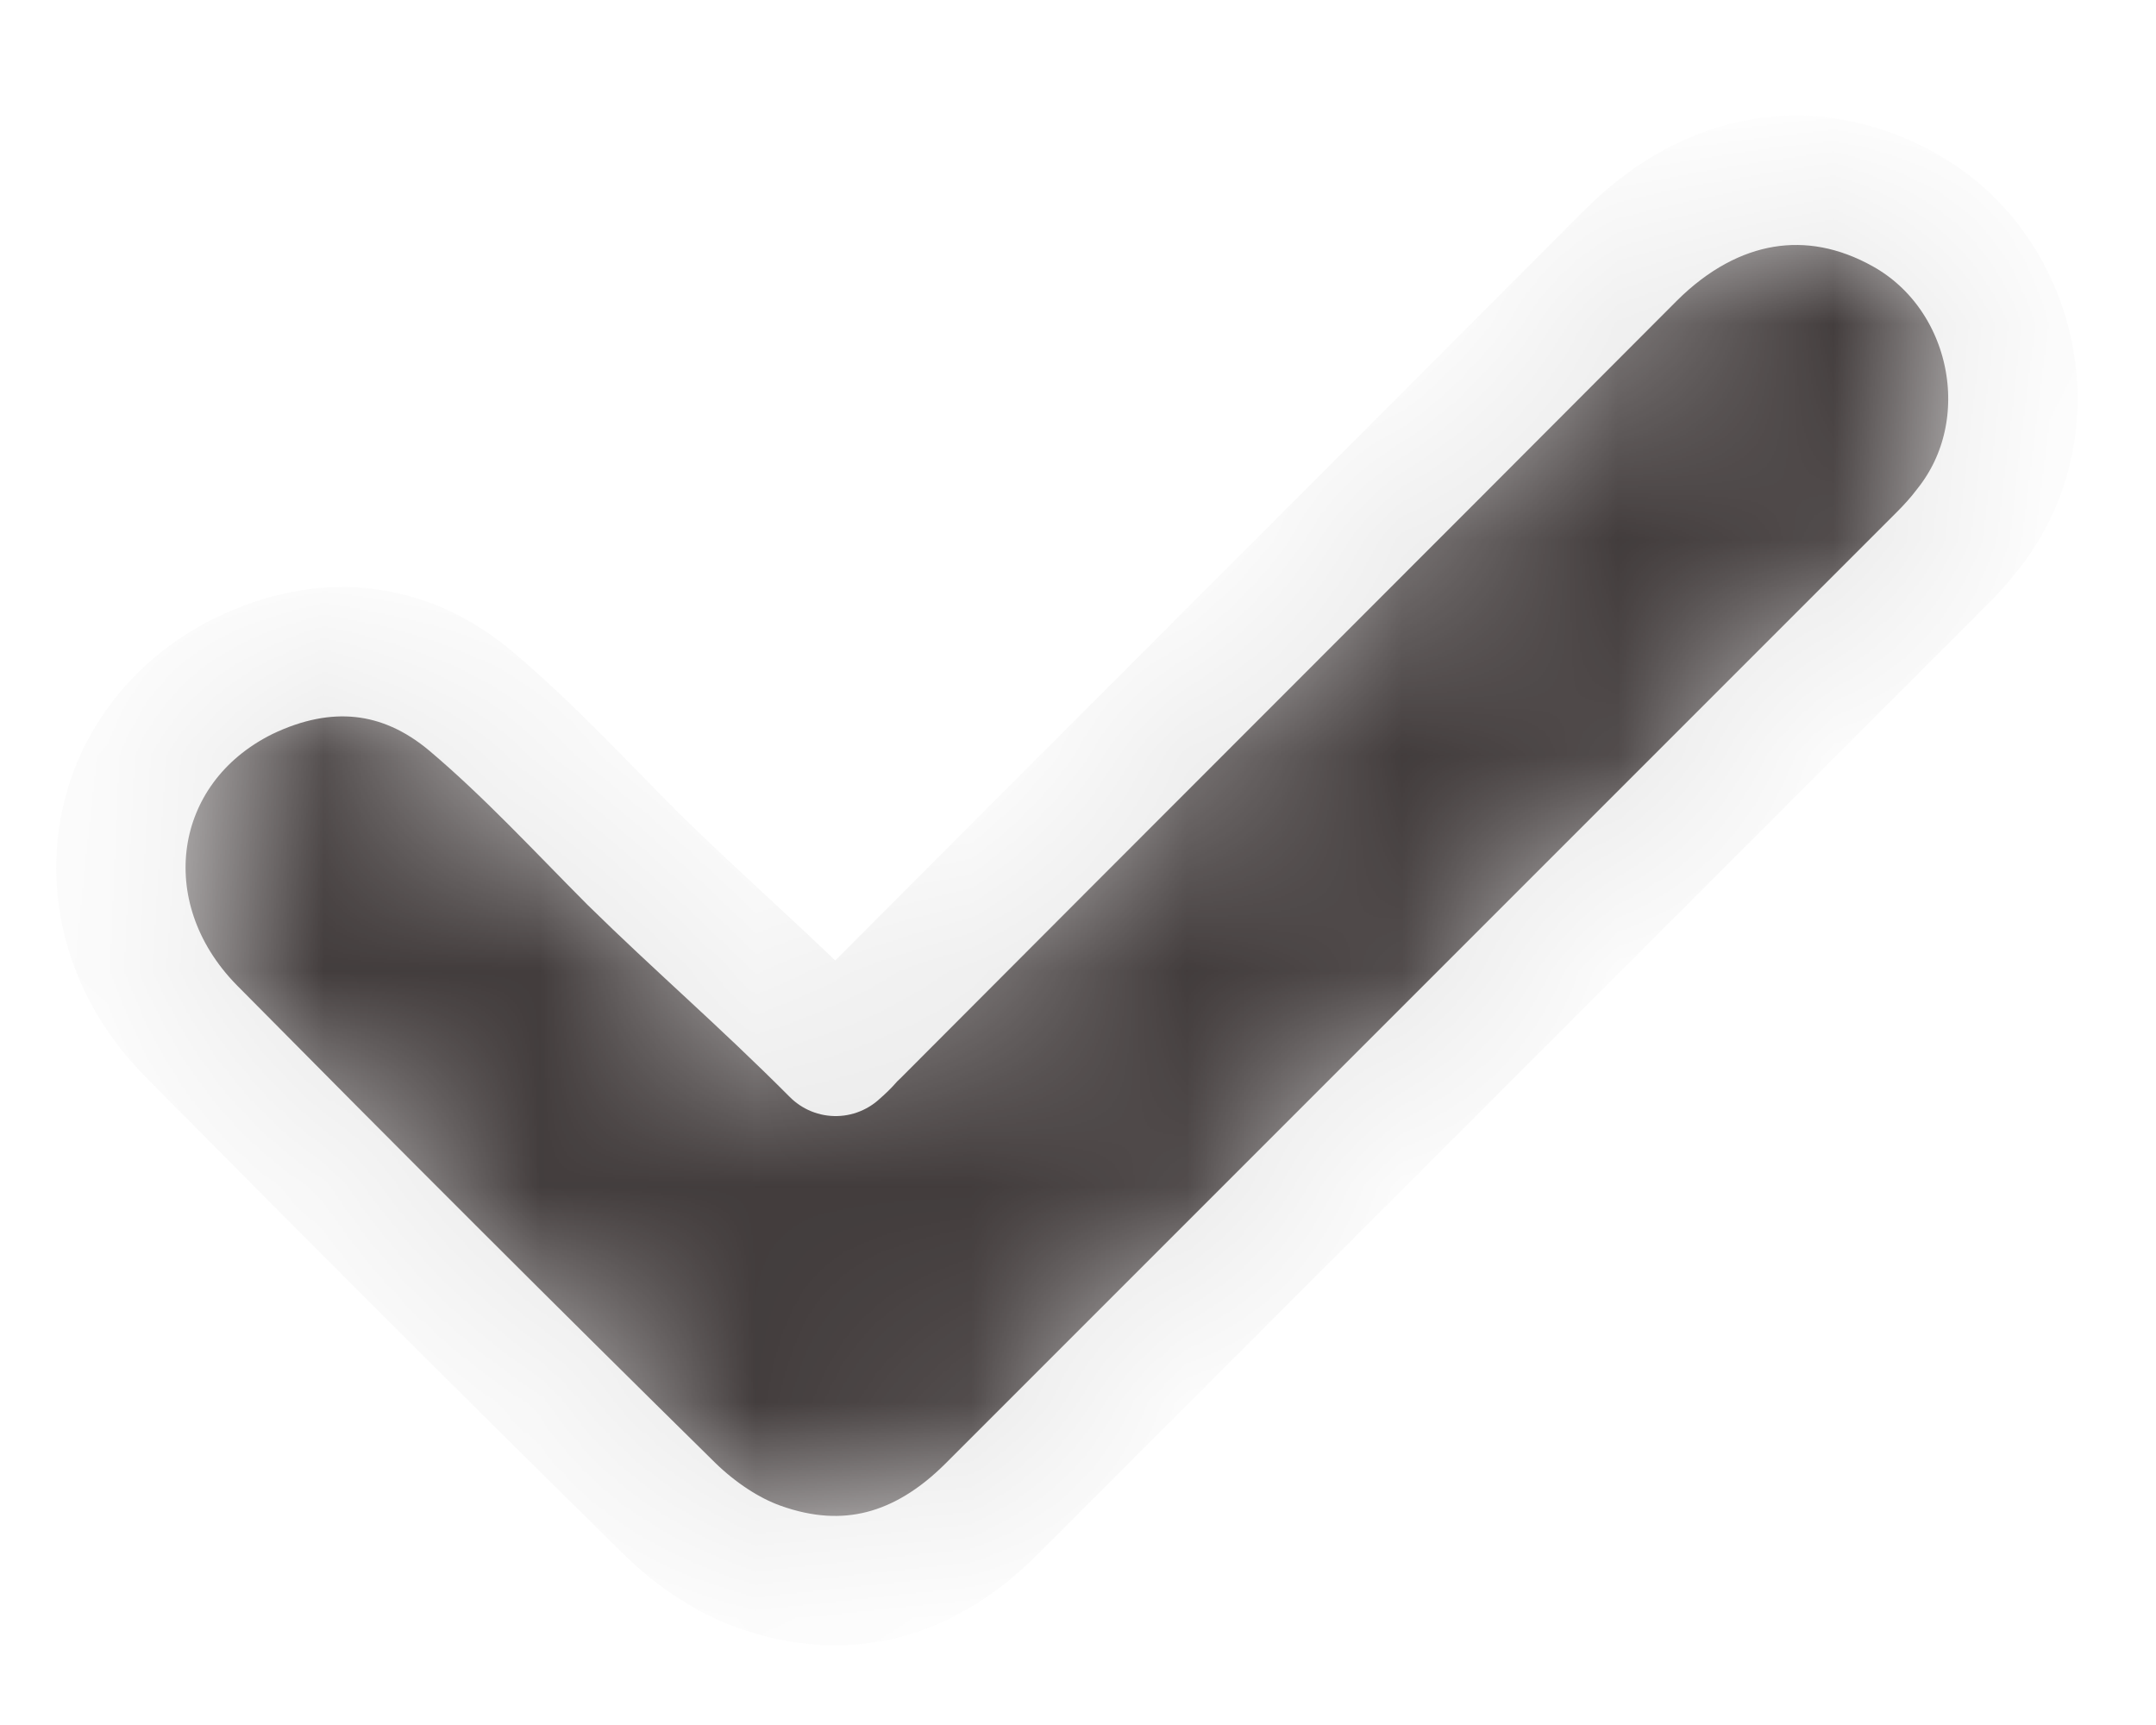 <svg width="10" height="8" viewBox="0 0 10 8" fill="none" xmlns="http://www.w3.org/2000/svg">
<mask id="path-1-inside-1_201_11315" fill="white">
<path d="M9.129 2.452C9.092 2.501 9.051 2.546 9.01 2.587C7.541 4.056 6.067 5.53 4.598 6.999C4.291 7.306 3.927 7.412 3.518 7.265C3.37 7.212 3.227 7.114 3.112 7.003C2.363 6.266 1.623 5.526 0.886 4.781C0.366 4.253 0.485 3.455 1.131 3.135C1.504 2.955 1.872 2.988 2.187 3.254C2.453 3.479 2.691 3.737 2.936 3.983C3.239 4.281 3.537 4.536 3.876 4.876C3.938 4.822 3.927 4.822 3.964 4.789C5.163 3.586 6.366 2.386 7.565 1.183C7.938 0.811 8.404 0.733 8.834 0.974C9.354 1.265 9.501 1.985 9.129 2.452Z"/>
</mask>
<path d="M9.129 2.452C9.092 2.501 9.051 2.546 9.01 2.587C7.541 4.056 6.067 5.53 4.598 6.999C4.291 7.306 3.927 7.412 3.518 7.265C3.37 7.212 3.227 7.114 3.112 7.003C2.363 6.266 1.623 5.526 0.886 4.781C0.366 4.253 0.485 3.455 1.131 3.135C1.504 2.955 1.872 2.988 2.187 3.254C2.453 3.479 2.691 3.737 2.936 3.983C3.239 4.281 3.537 4.536 3.876 4.876C3.938 4.822 3.927 4.822 3.964 4.789C5.163 3.586 6.366 2.386 7.565 1.183C7.938 0.811 8.404 0.733 8.834 0.974C9.354 1.265 9.501 1.985 9.129 2.452Z" fill="#423C3C" stroke="#EAEAEA" stroke-width="0.6" stroke-linejoin="round" mask="url(#path-1-inside-1_201_11315)"/>
</svg>
